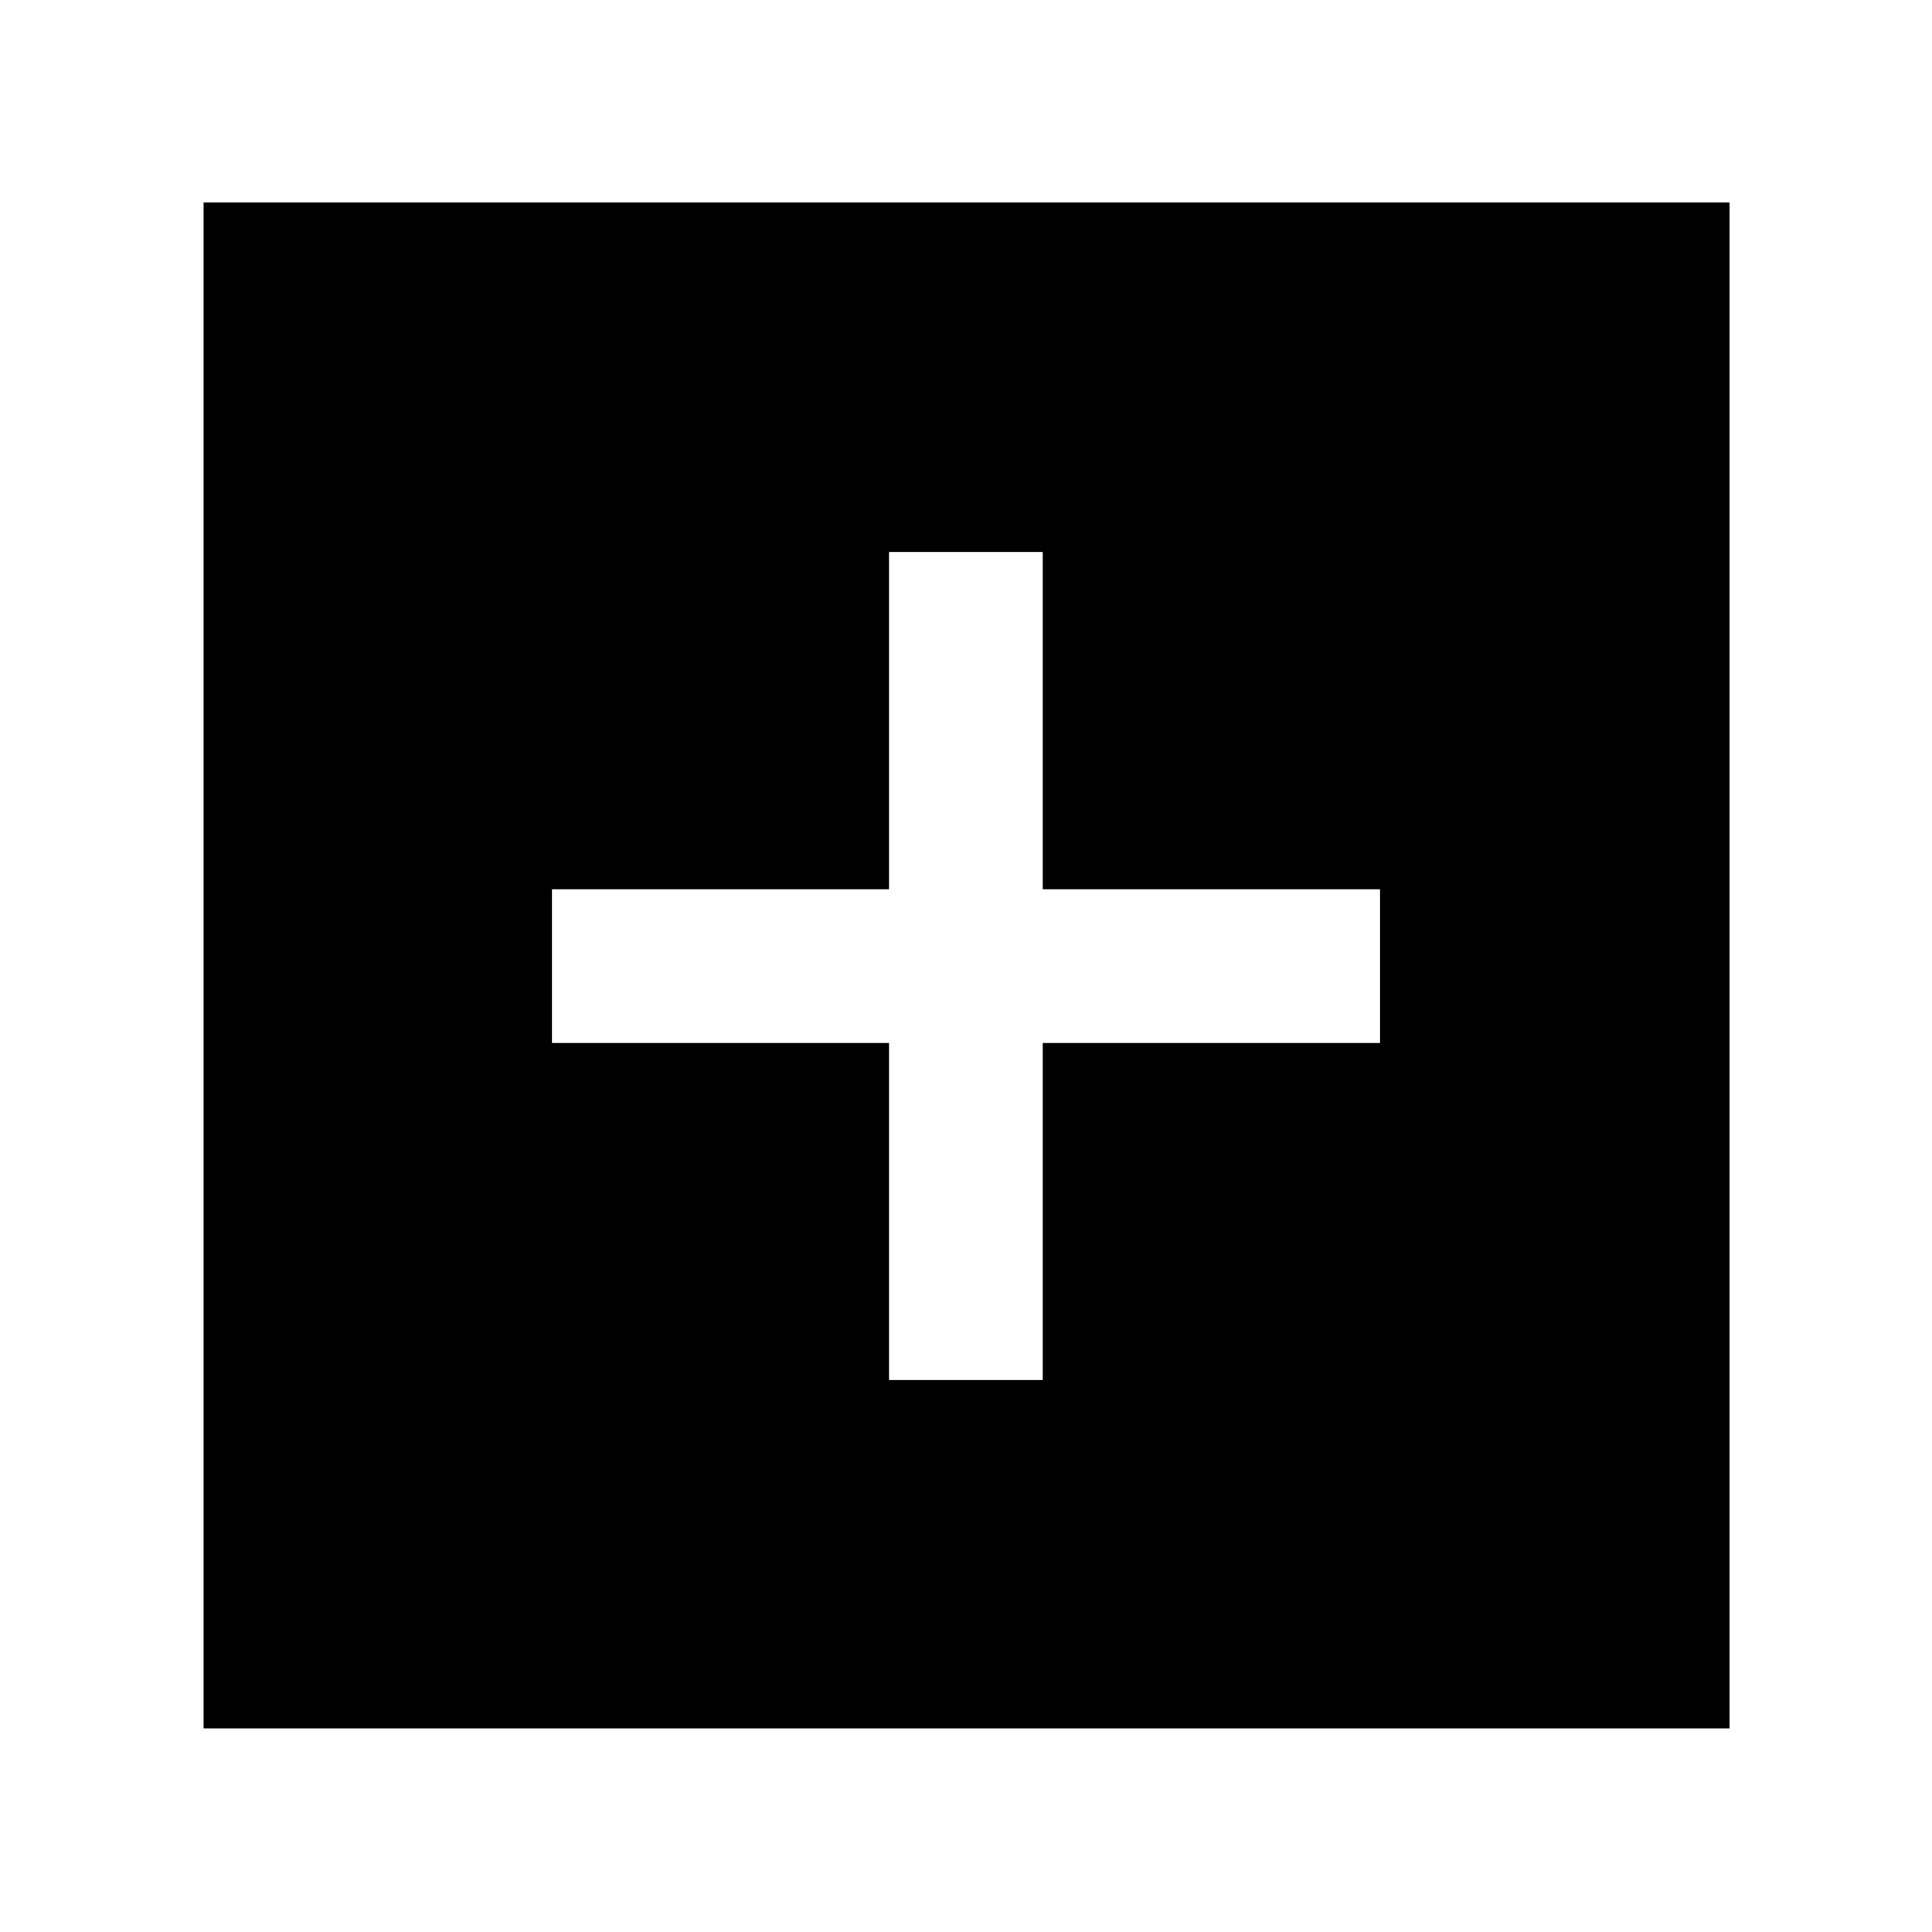 <svg xmlns="http://www.w3.org/2000/svg" height="48" viewBox="0 -960 960 960" width="48"><path d="M441.74-274.26h76.39v-167.48h167.61v-76.39H518.13v-167.61h-76.39v167.61H274.26v76.39h167.48v167.48ZM101.17-101.17v-758.22h758.22v758.22H101.17Z"/></svg>